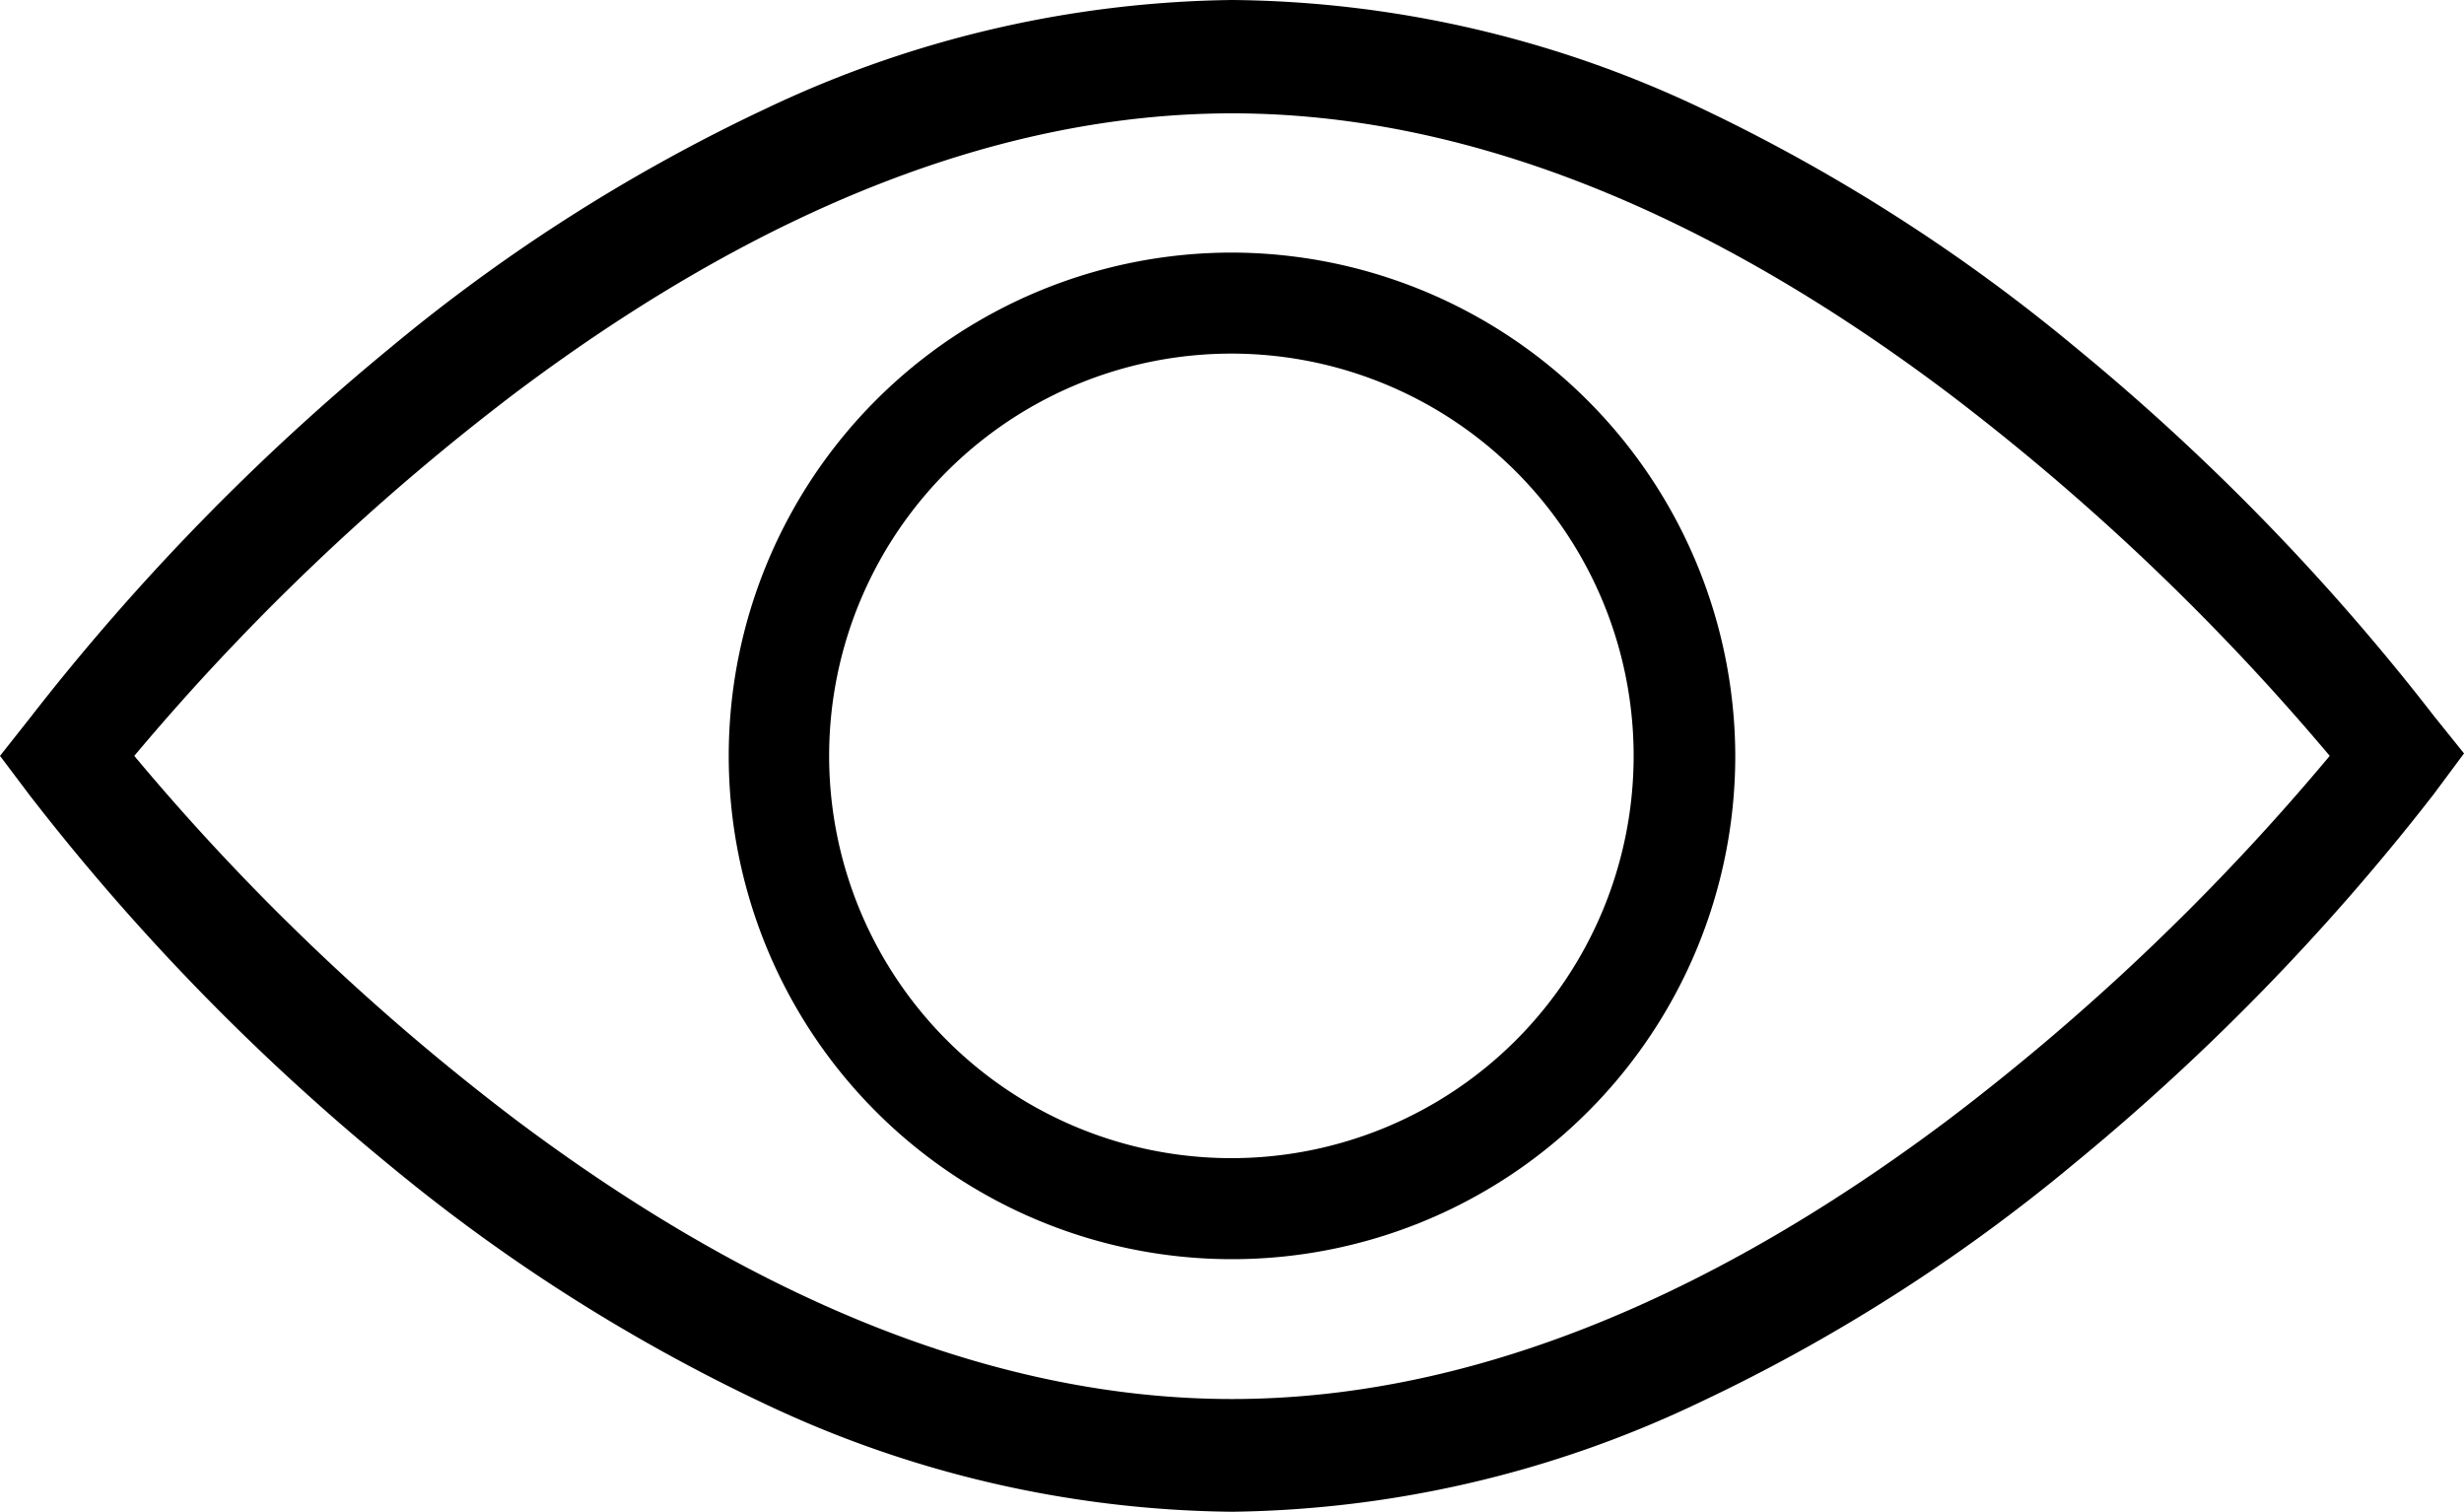 <svg xmlns="http://www.w3.org/2000/svg" viewBox="0 0 40 24.54"><g id="Layer_2" data-name="Layer 2"><g id="Layer_1-2" data-name="Layer 1"><path d="M39.51,11.62a37.23,37.23,0,0,0-5.84-6,28.91,28.91,0,0,0-6.11-3.89A18.1,18.1,0,0,0,20,0a18.1,18.1,0,0,0-7.56,1.76A28.51,28.51,0,0,0,6.33,5.65a37.81,37.81,0,0,0-5.84,6L0,12.27l.49.65a37.16,37.16,0,0,0,5.84,6,28.84,28.84,0,0,0,6.11,3.88A18.1,18.1,0,0,0,20,24.54a18.1,18.1,0,0,0,7.56-1.76,28.51,28.51,0,0,0,6.11-3.89,37.52,37.52,0,0,0,5.84-6l.49-.66Zm-1.69.65a37.86,37.86,0,0,1-6.21,5.92c-4,3-7.9,4.52-11.61,4.52s-7.61-1.52-11.61-4.52a37.86,37.86,0,0,1-6.21-5.92A38.34,38.34,0,0,1,8.39,6.36c4-3,7.9-4.52,11.61-4.52s7.61,1.52,11.6,4.52A38.52,38.52,0,0,1,37.82,12.27Z"/><path d="M20,4.1a8.17,8.17,0,1,0,8.17,8.17A8.19,8.19,0,0,0,20,4.1Zm0,14.7a6.53,6.53,0,1,1,6.52-6.53A6.53,6.53,0,0,1,20,18.8Z"/></g></g></svg>
